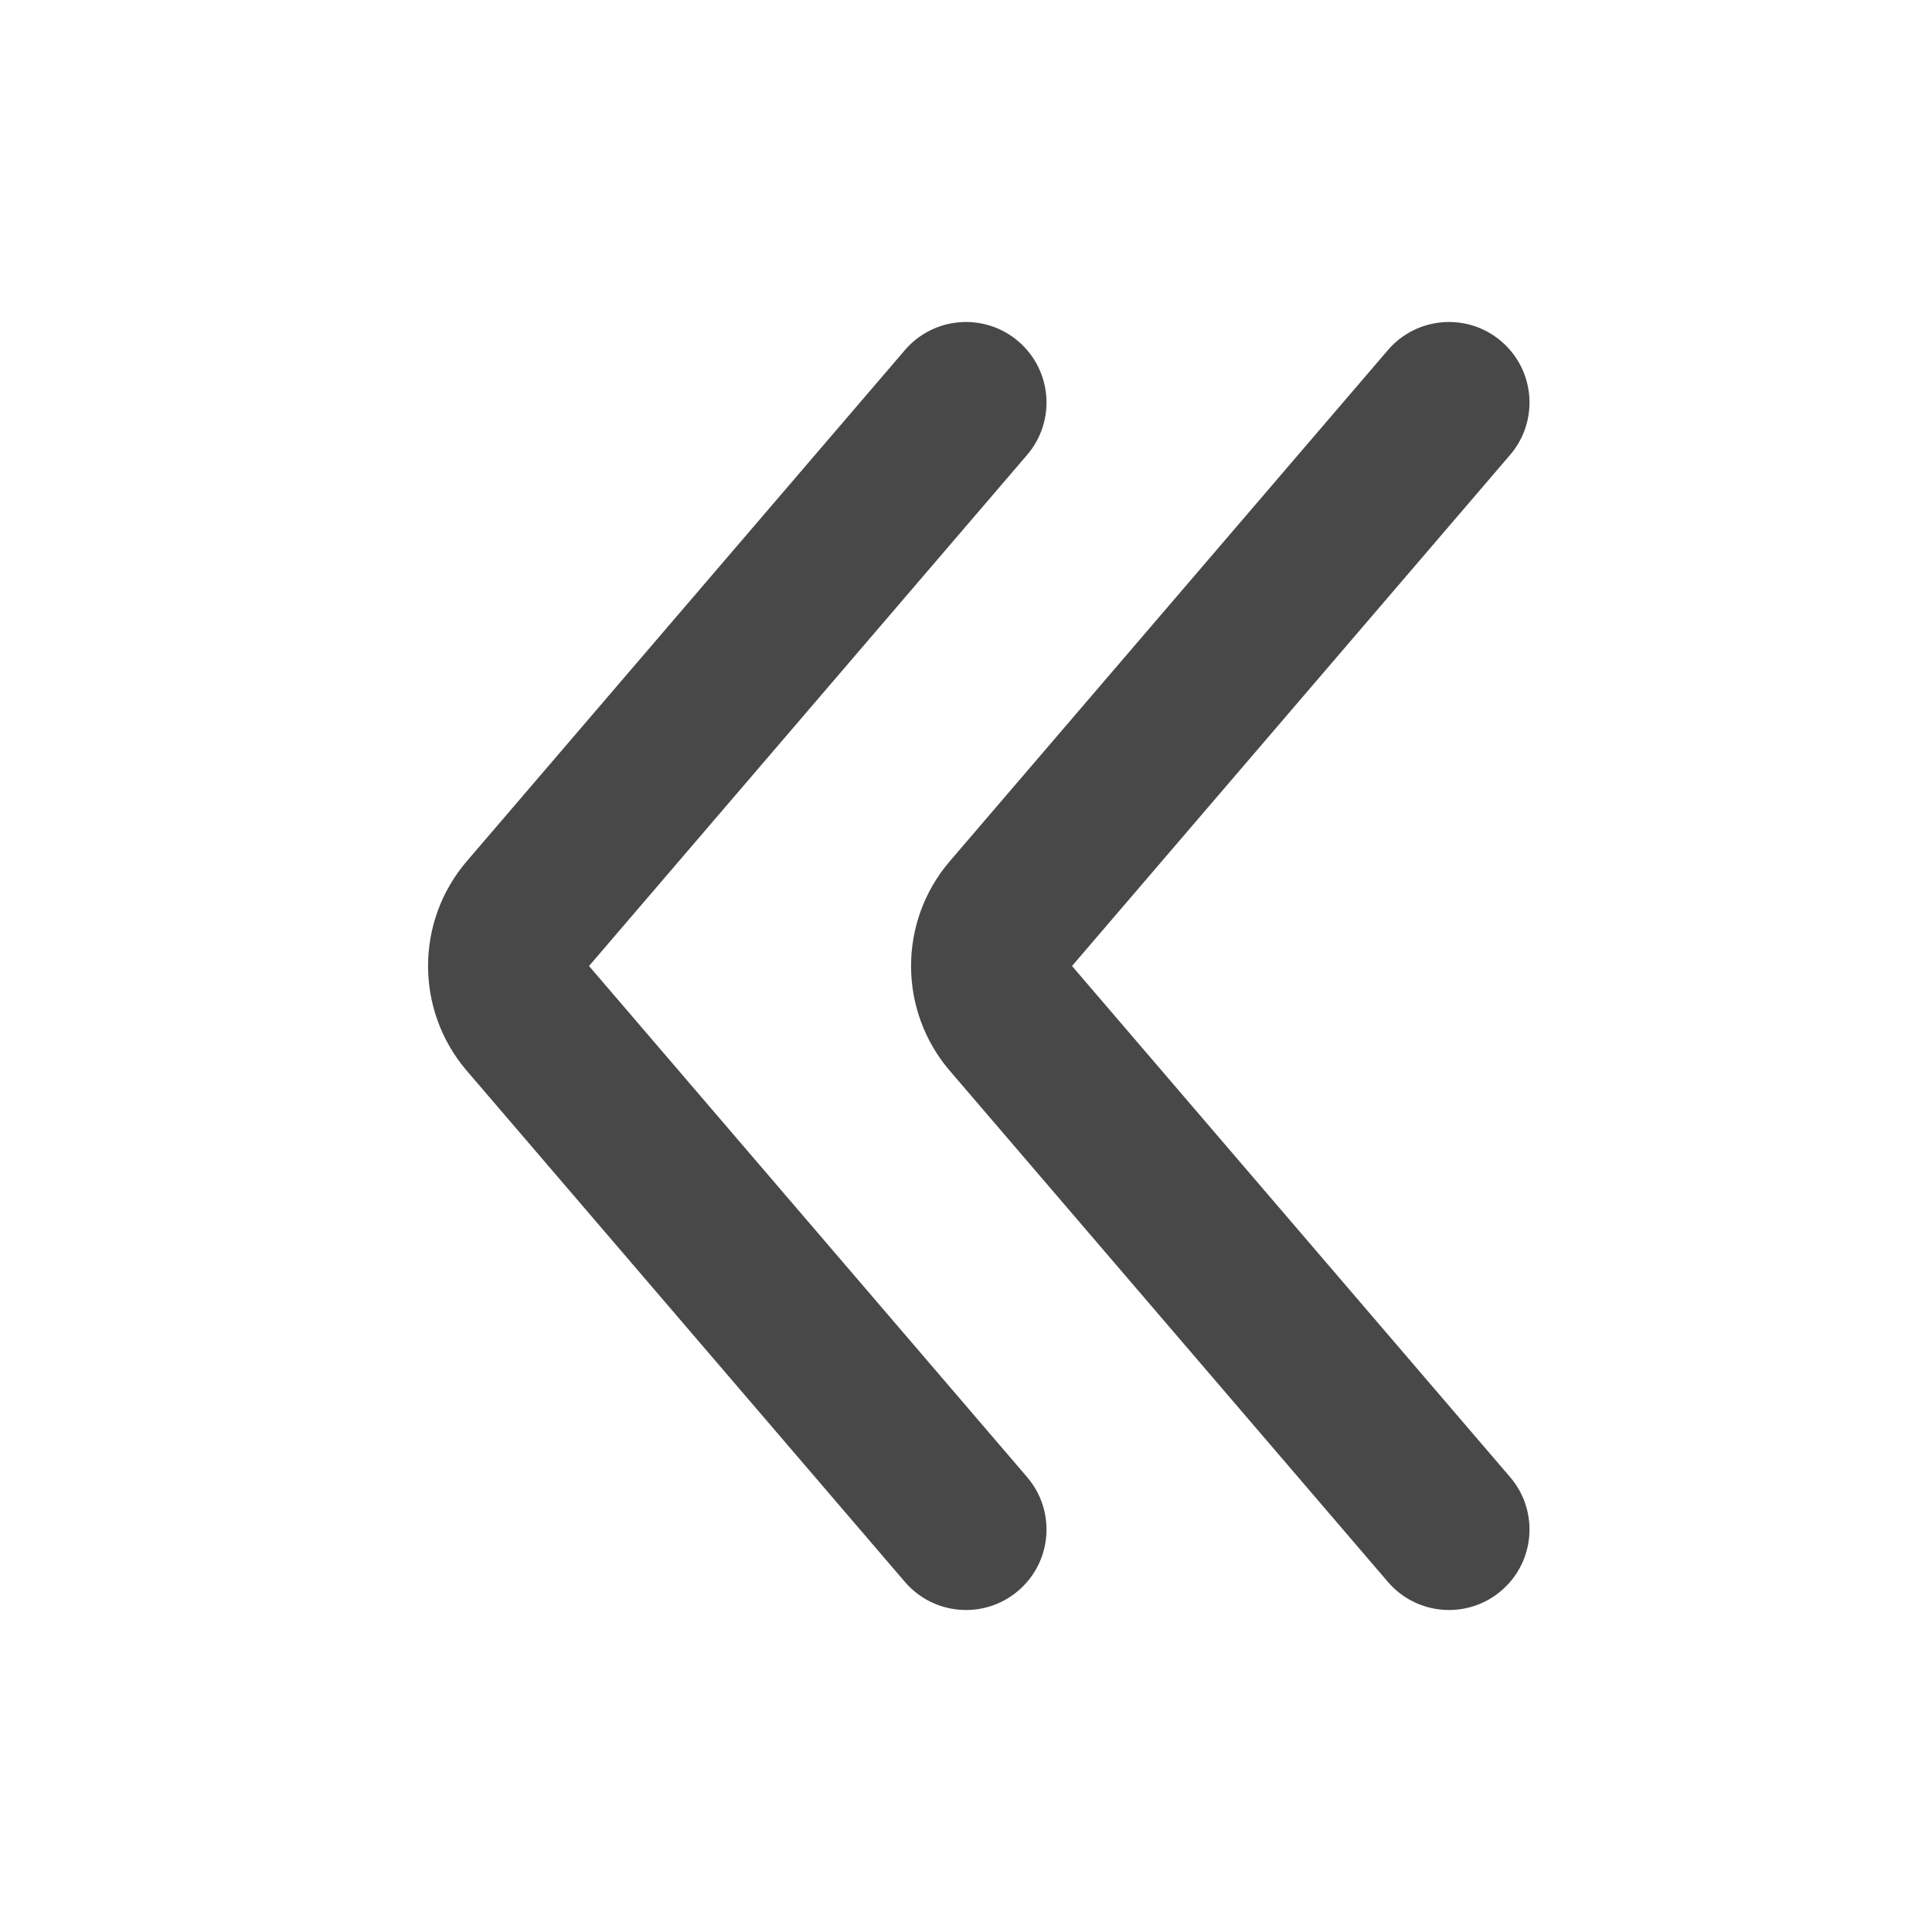 <svg width="24" height="24" viewBox="0 0 24 24" fill="none" xmlns="http://www.w3.org/2000/svg">
<path fill-rule="evenodd" clip-rule="evenodd" d="M18.651 4.241C19.07 4.6 19.119 5.231 18.759 5.651L13.317 12L18.759 18.349C19.119 18.769 19.07 19.4 18.651 19.759C18.232 20.119 17.6 20.07 17.241 19.651L11.799 13.302C11.157 12.553 11.157 11.447 11.799 10.698L17.241 4.349C17.6 3.93 18.232 3.881 18.651 4.241Z" fill="#484848"/>
<path fill-rule="evenodd" clip-rule="evenodd" d="M12.651 4.241C13.07 4.6 13.119 5.231 12.759 5.651L7.317 12L12.759 18.349C13.119 18.769 13.07 19.4 12.651 19.759C12.232 20.119 11.6 20.07 11.241 19.651L5.799 13.302C5.157 12.553 5.157 11.447 5.799 10.698L11.241 4.349C11.6 3.93 12.232 3.881 12.651 4.241Z" fill="#484848"/>
</svg>
